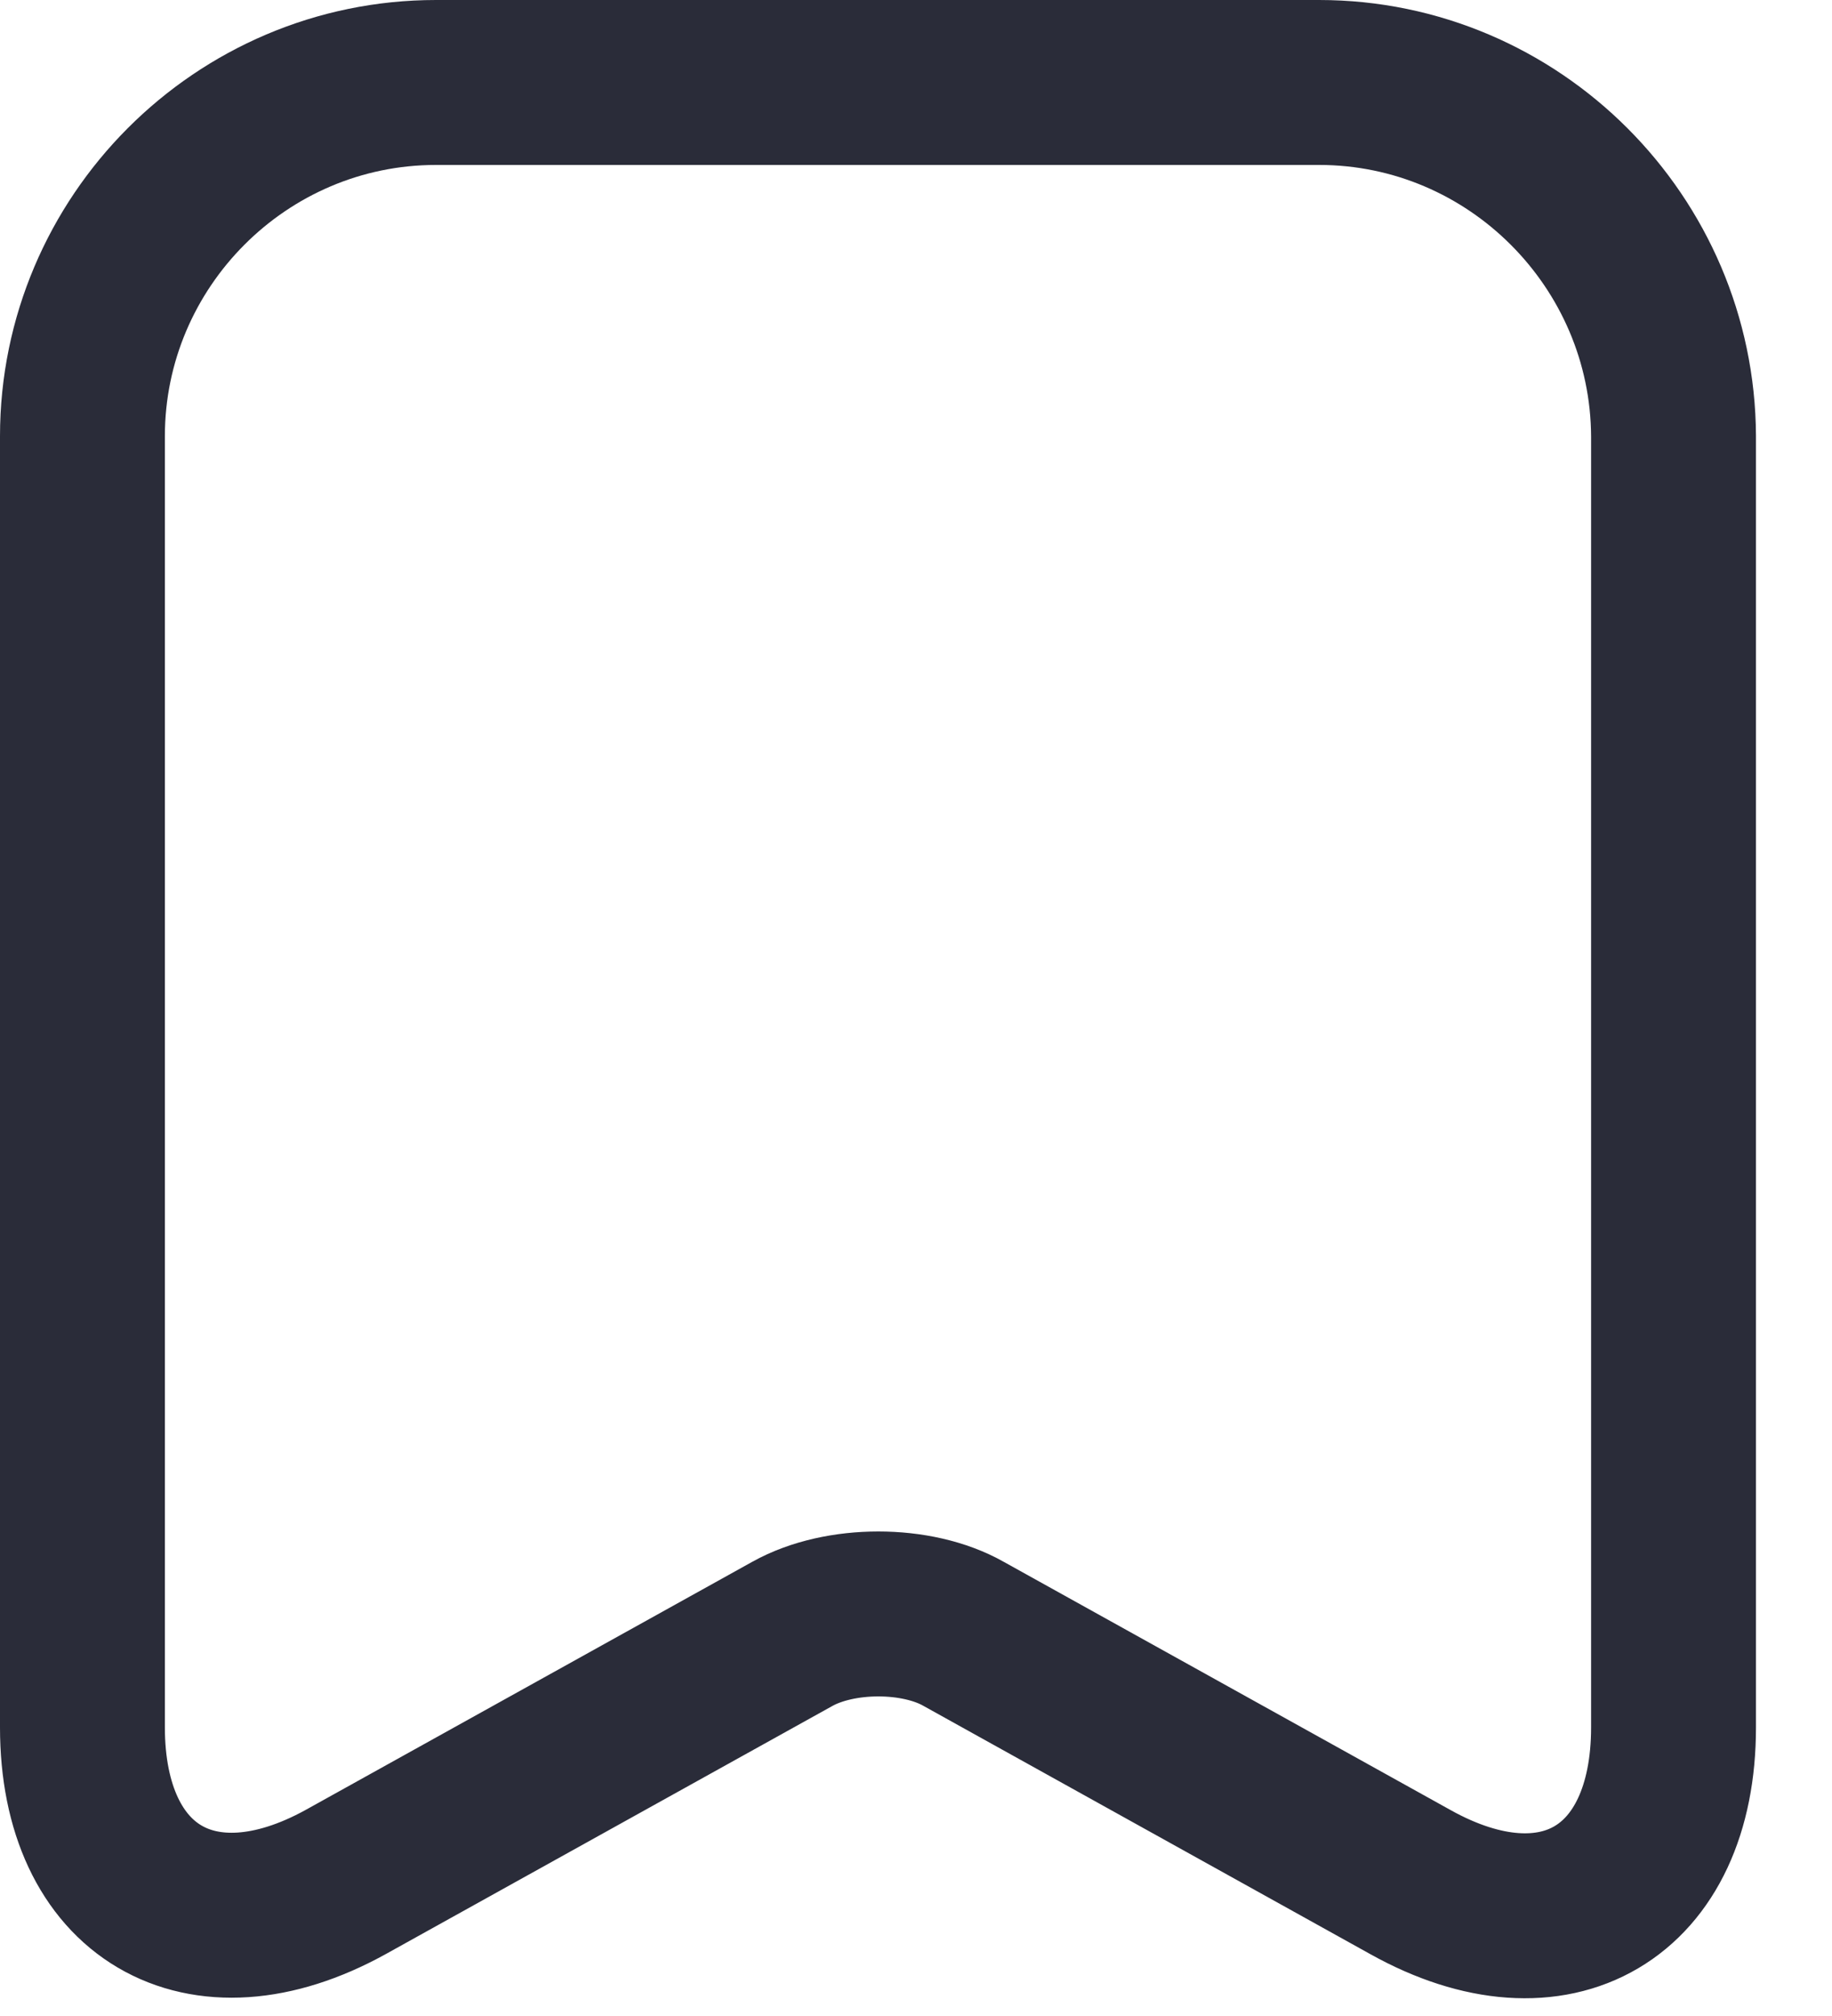 <svg width="20" height="22" viewBox="0 0 20 22" fill="none" xmlns="http://www.w3.org/2000/svg">
<path d="M14.4 0.9H4.76C2.63 0.9 0.9 2.64 0.9 4.76V18.85C0.9 20.65 2.19 21.41 3.77 20.54L8.65 17.83C9.17 17.54 10.01 17.54 10.52 17.83L15.4 20.54C16.98 21.42 18.27 20.66 18.27 18.85V4.76C18.26 2.64 16.53 0.9 14.4 0.9Z" stroke="#2A2C39" stroke-width="1.8" stroke-linecap="round" stroke-linejoin="round"/>
</svg>

